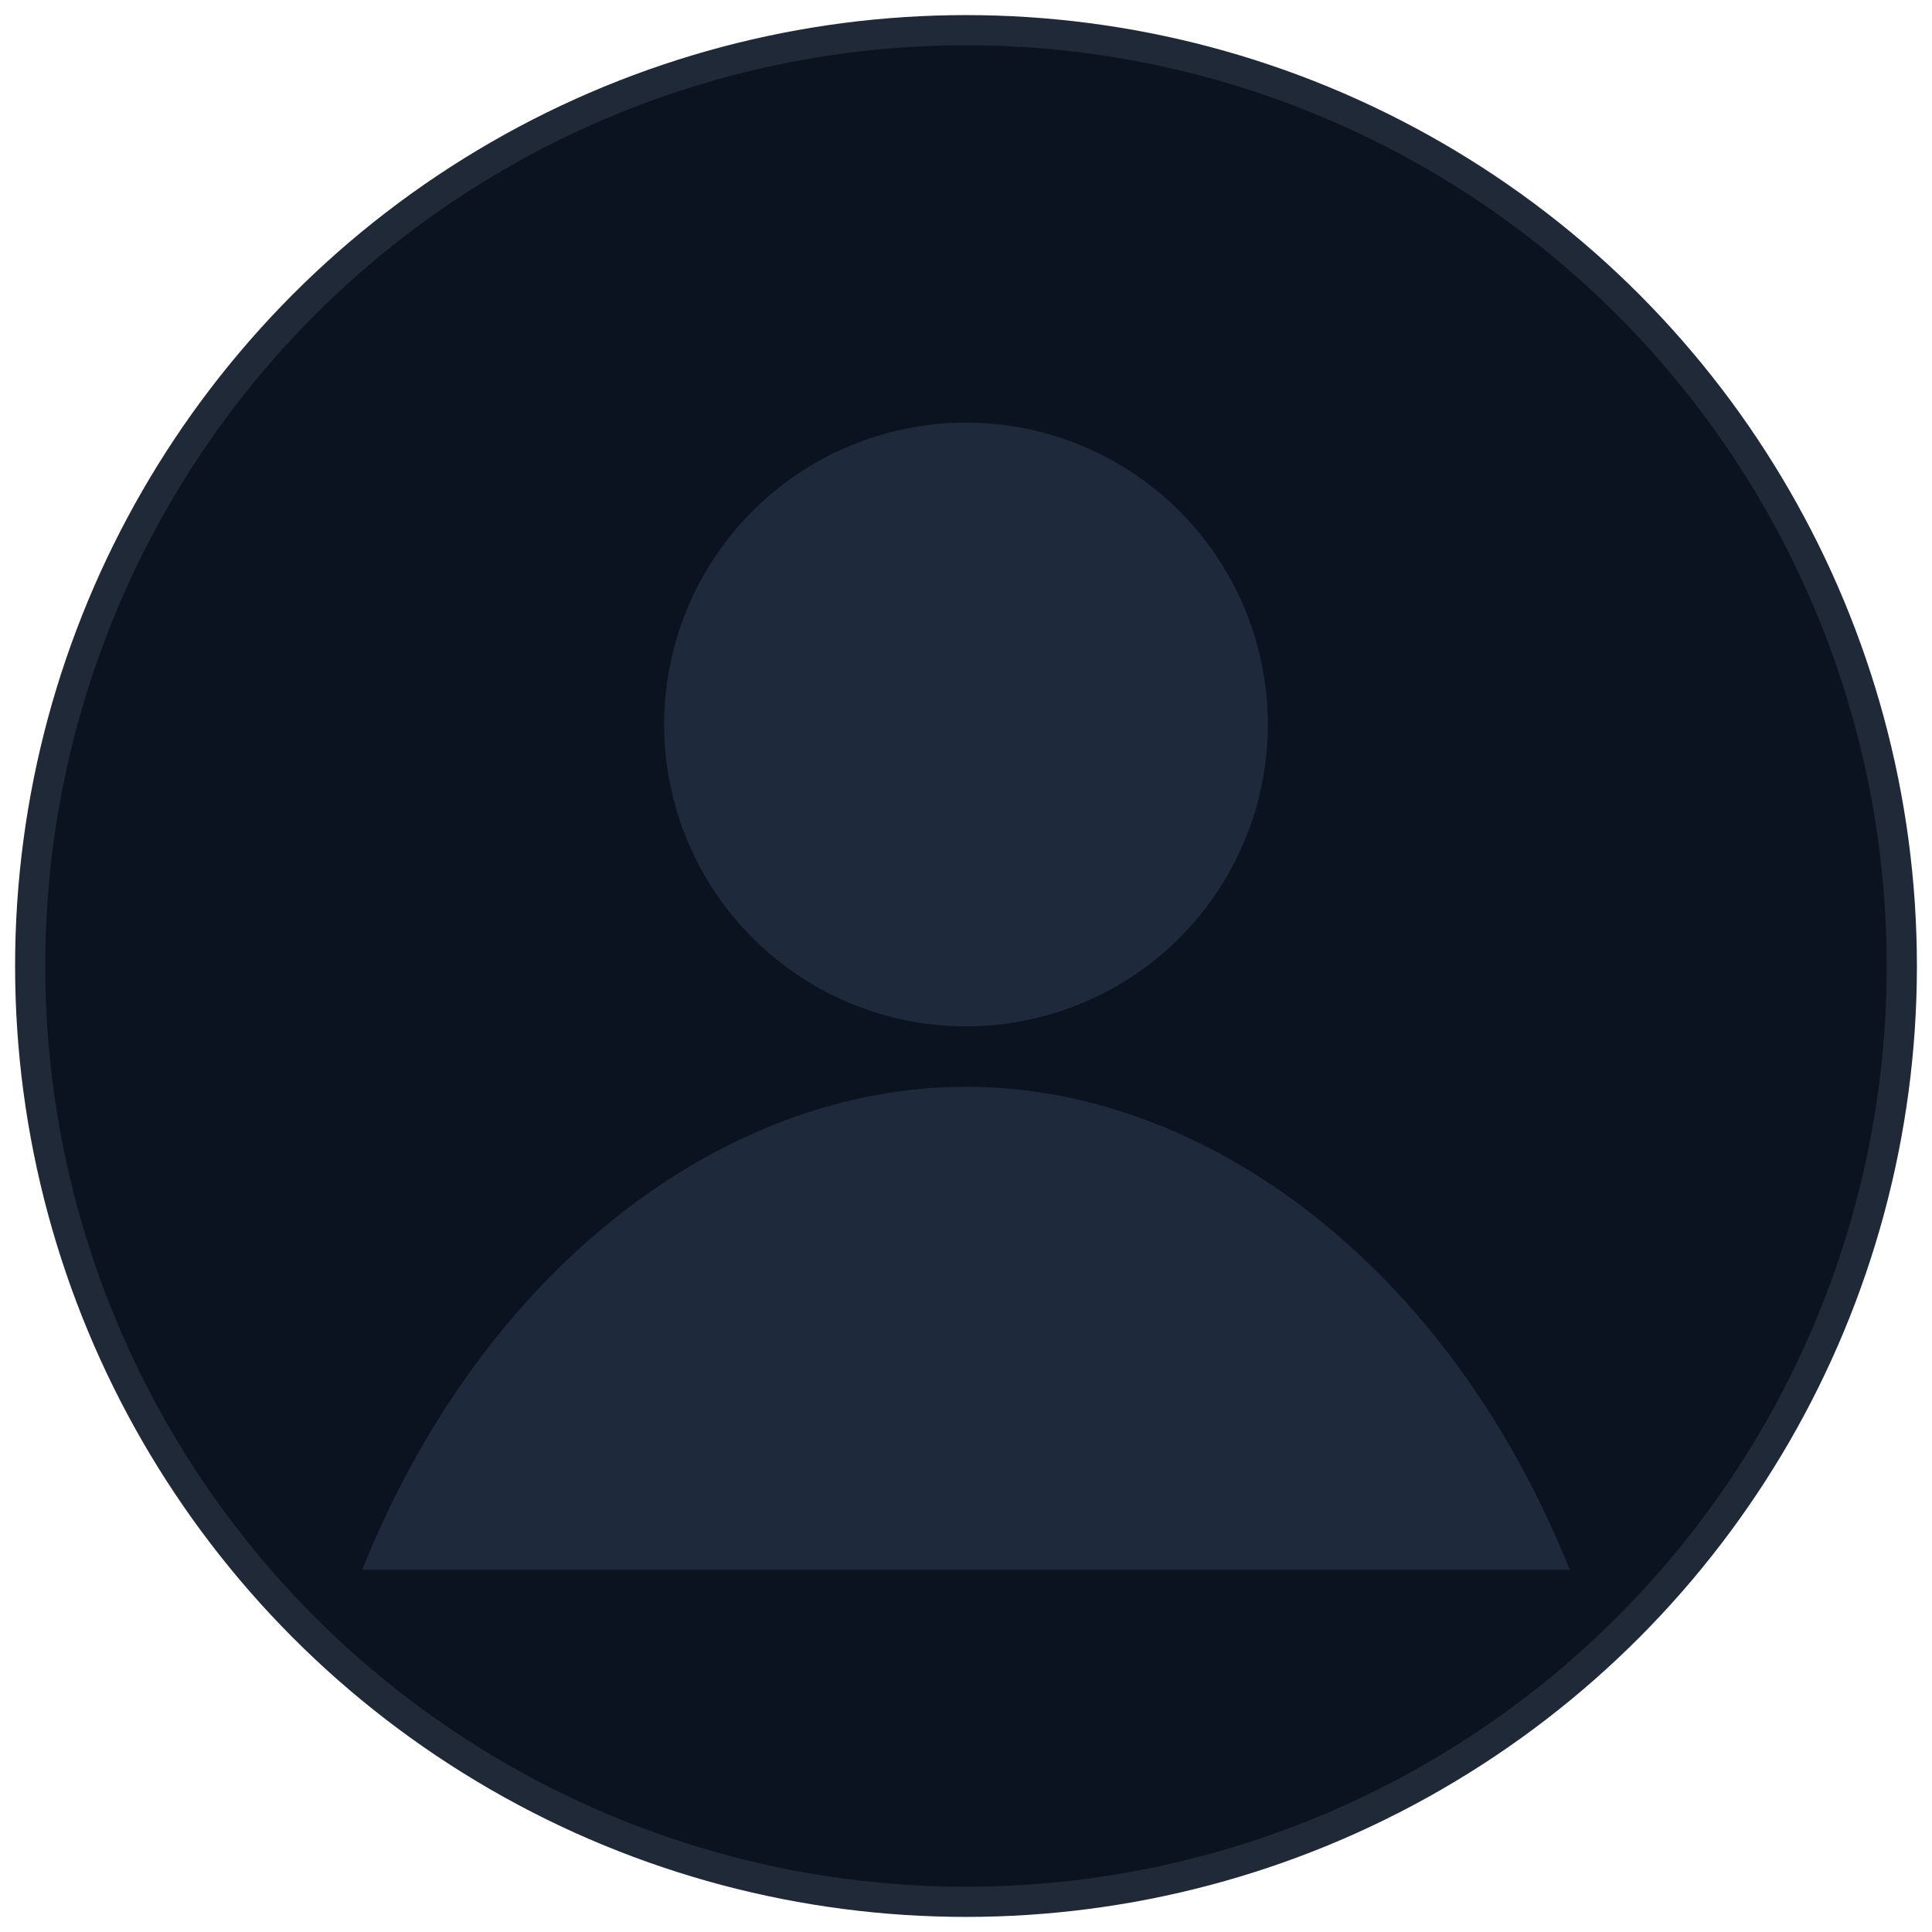 <svg xmlns="http://www.w3.org/2000/svg" viewBox="0 0 64 64" width="64" height="64" fill="none">
  <circle cx="32" cy="32" r="31" fill="#0b1220" stroke="#1f2937"/>
  <circle cx="32" cy="24" r="10" fill="#1e293b"/>
  <path d="M12 52c4-10 12-16 20-16s16 6 20 16" fill="#1e293b"/>
</svg>

